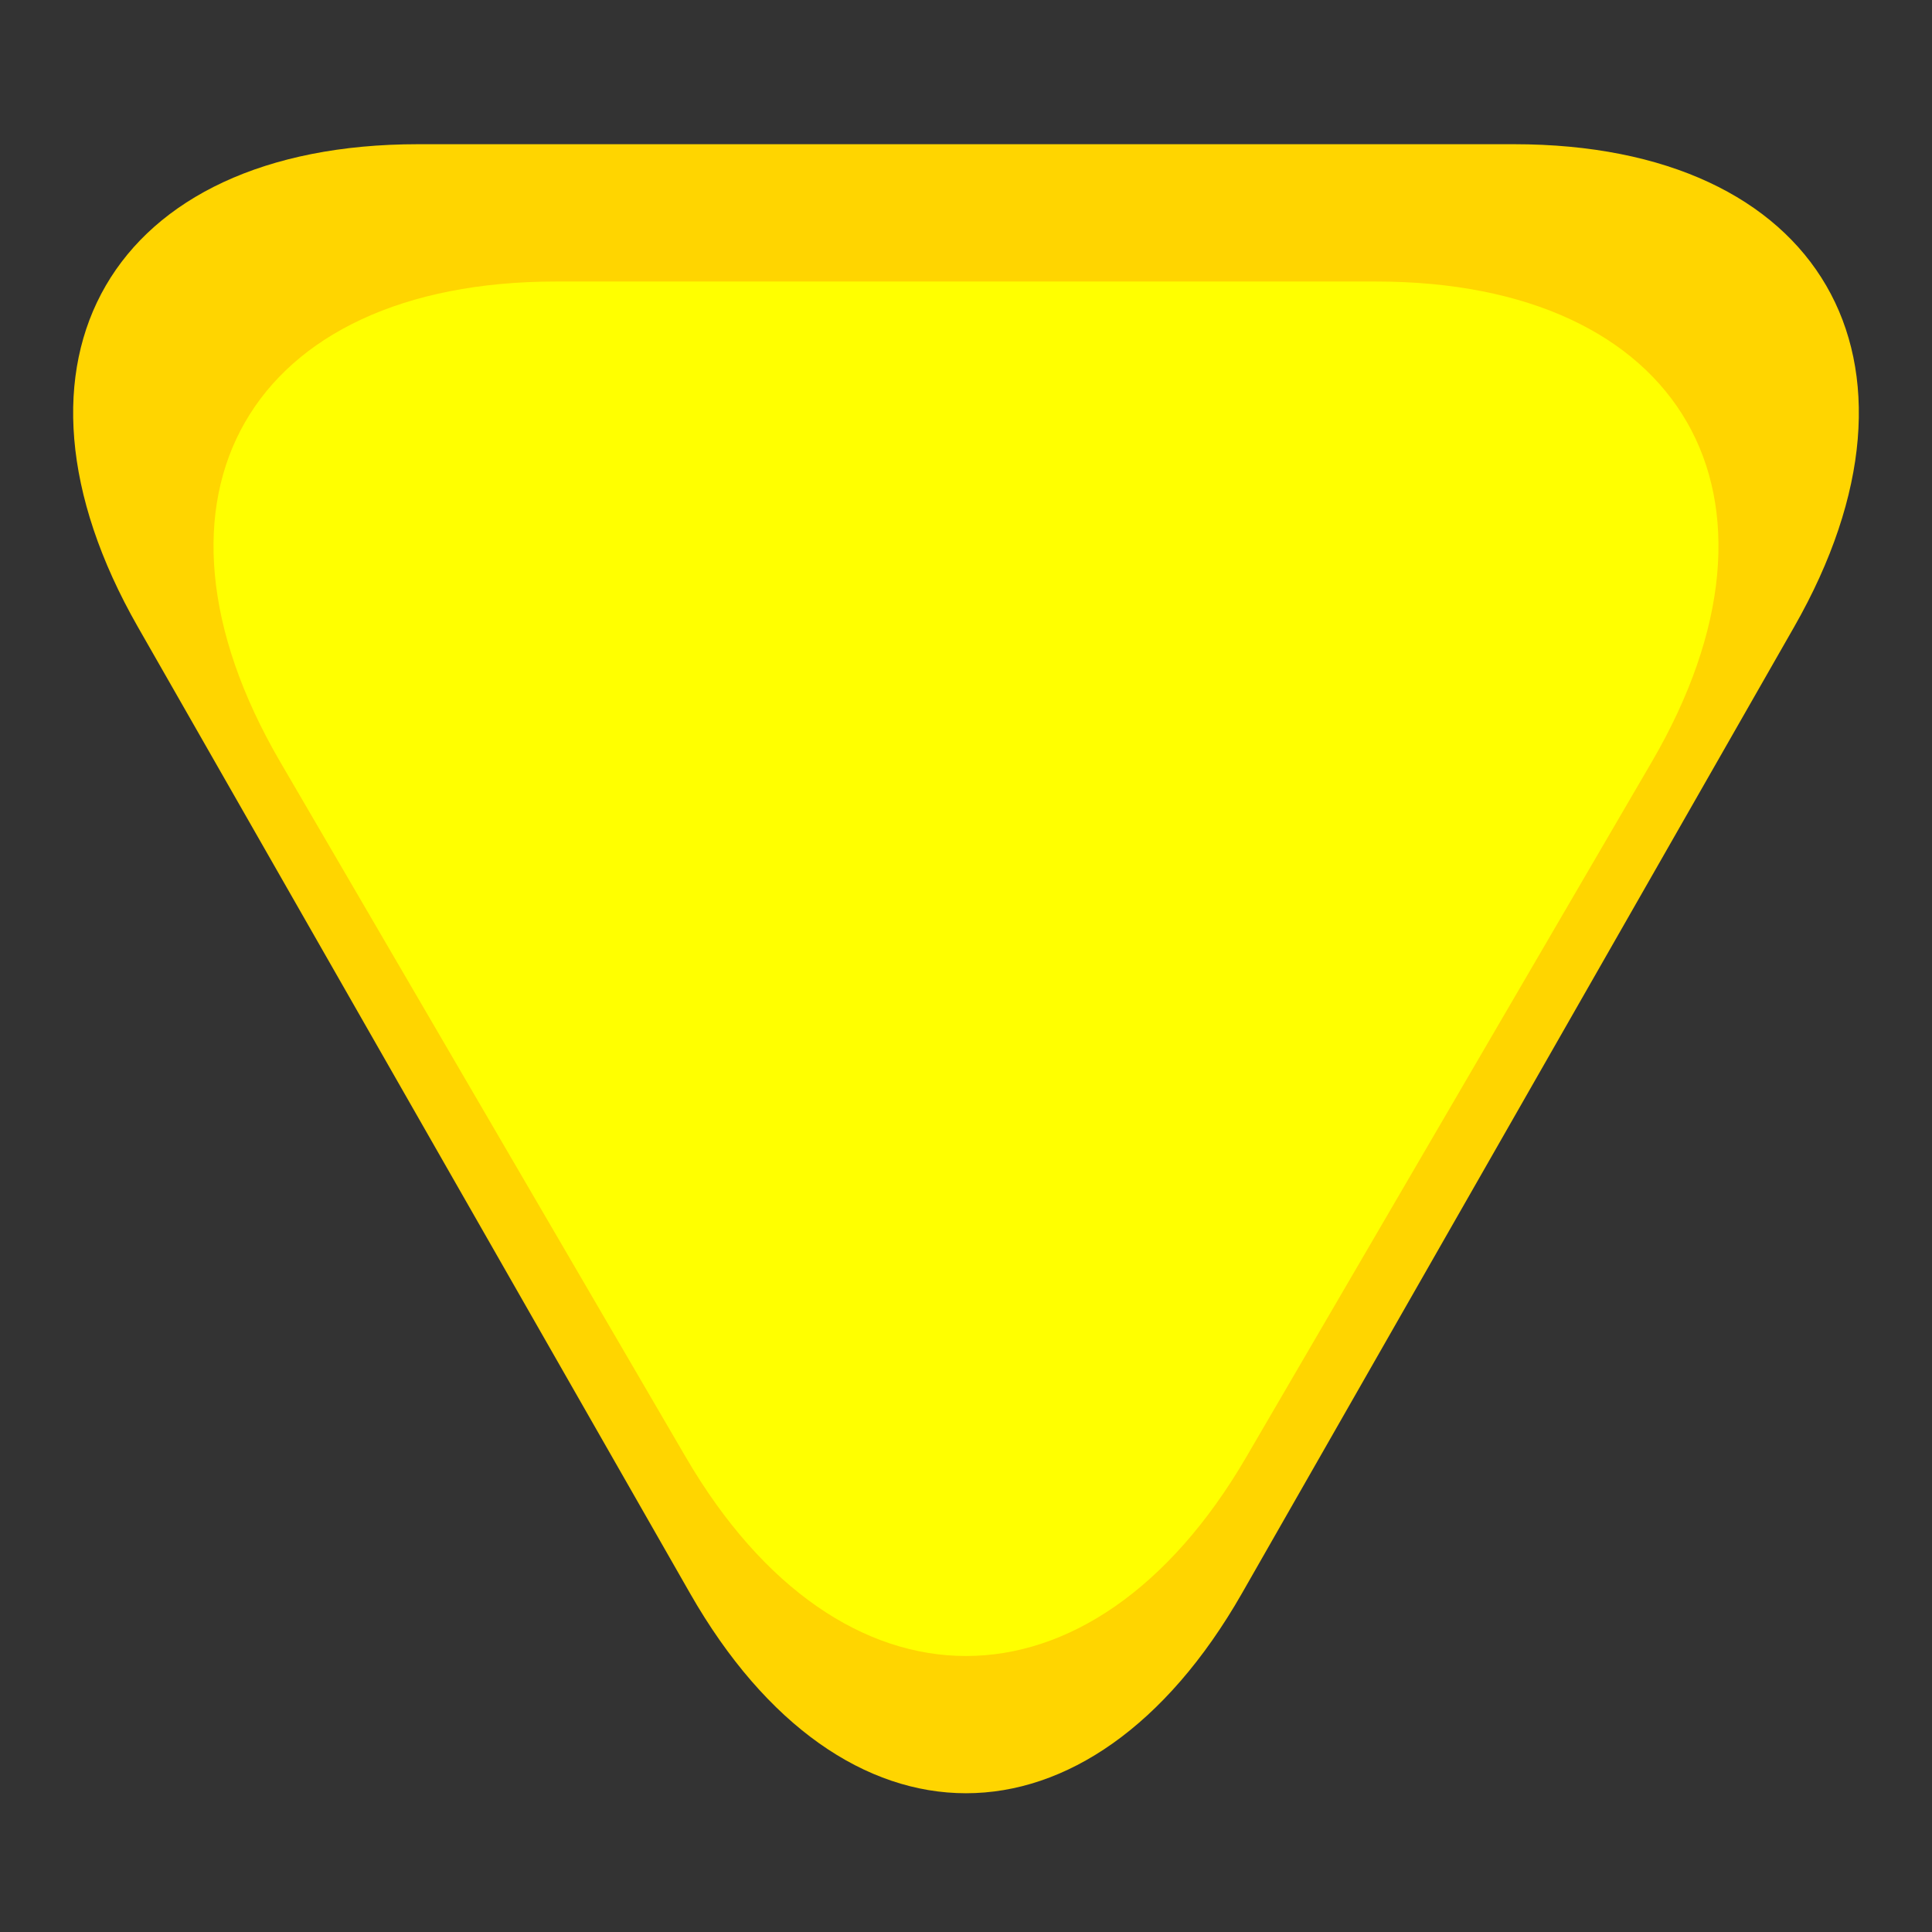 <?xml version="1.0" standalone="no"?><!-- Generator: Gravit.io --><svg xmlns="http://www.w3.org/2000/svg" xmlns:xlink="http://www.w3.org/1999/xlink" style="isolation:isolate" viewBox="0 0 14 14" width="14px" height="14px"><rect x="0" y="0" width="14" height="14" fill="#333333" stroke="none"/><defs><clipPath id="_clipPath_dbA8Z4wGFjNzbPYfEQg27pcveEPC6YeN"><rect width="14" height="14"/></clipPath></defs><g clip-path="url(#_clipPath_dbA8Z4wGFjNzbPYfEQg27pcveEPC6YeN)"><clipPath id="_clipPath_pwMe3QA3WEi7QXZJMC0V0YPf5k5MbSoM"><rect x="0" y="0" width="14" height="14" transform="matrix(1,0,0,1,0,0)" fill="rgb(255,255,255)"/></clipPath><g clip-path="url(#_clipPath_pwMe3QA3WEi7QXZJMC0V0YPf5k5MbSoM)"><g><path d=" M 5.001 11.547 L 3 8.045 L 0.999 4.543 C -0.104 2.612 0.805 1.045 3.029 1.045 L 7 1.045 L 10.971 1.045 C 13.195 1.045 14.104 2.612 13.001 4.543 L 11 8.045 L 8.999 11.547 C 7.896 13.477 6.104 13.477 5.001 11.547 Z " fill="rgb(255,213,0)"/><path d=" M 4.97 10.56 L 3.5 8.04 L 2.03 5.52 C 0.91 3.599 1.805 2.04 4.029 2.04 L 7 2.04 L 9.971 2.04 C 12.195 2.04 13.09 3.599 11.97 5.52 L 10.5 8.04 L 9.03 10.56 C 7.91 12.48 6.09 12.48 4.97 10.56 Z " fill="rgb(255,255,0)"/></g></g></g></svg>